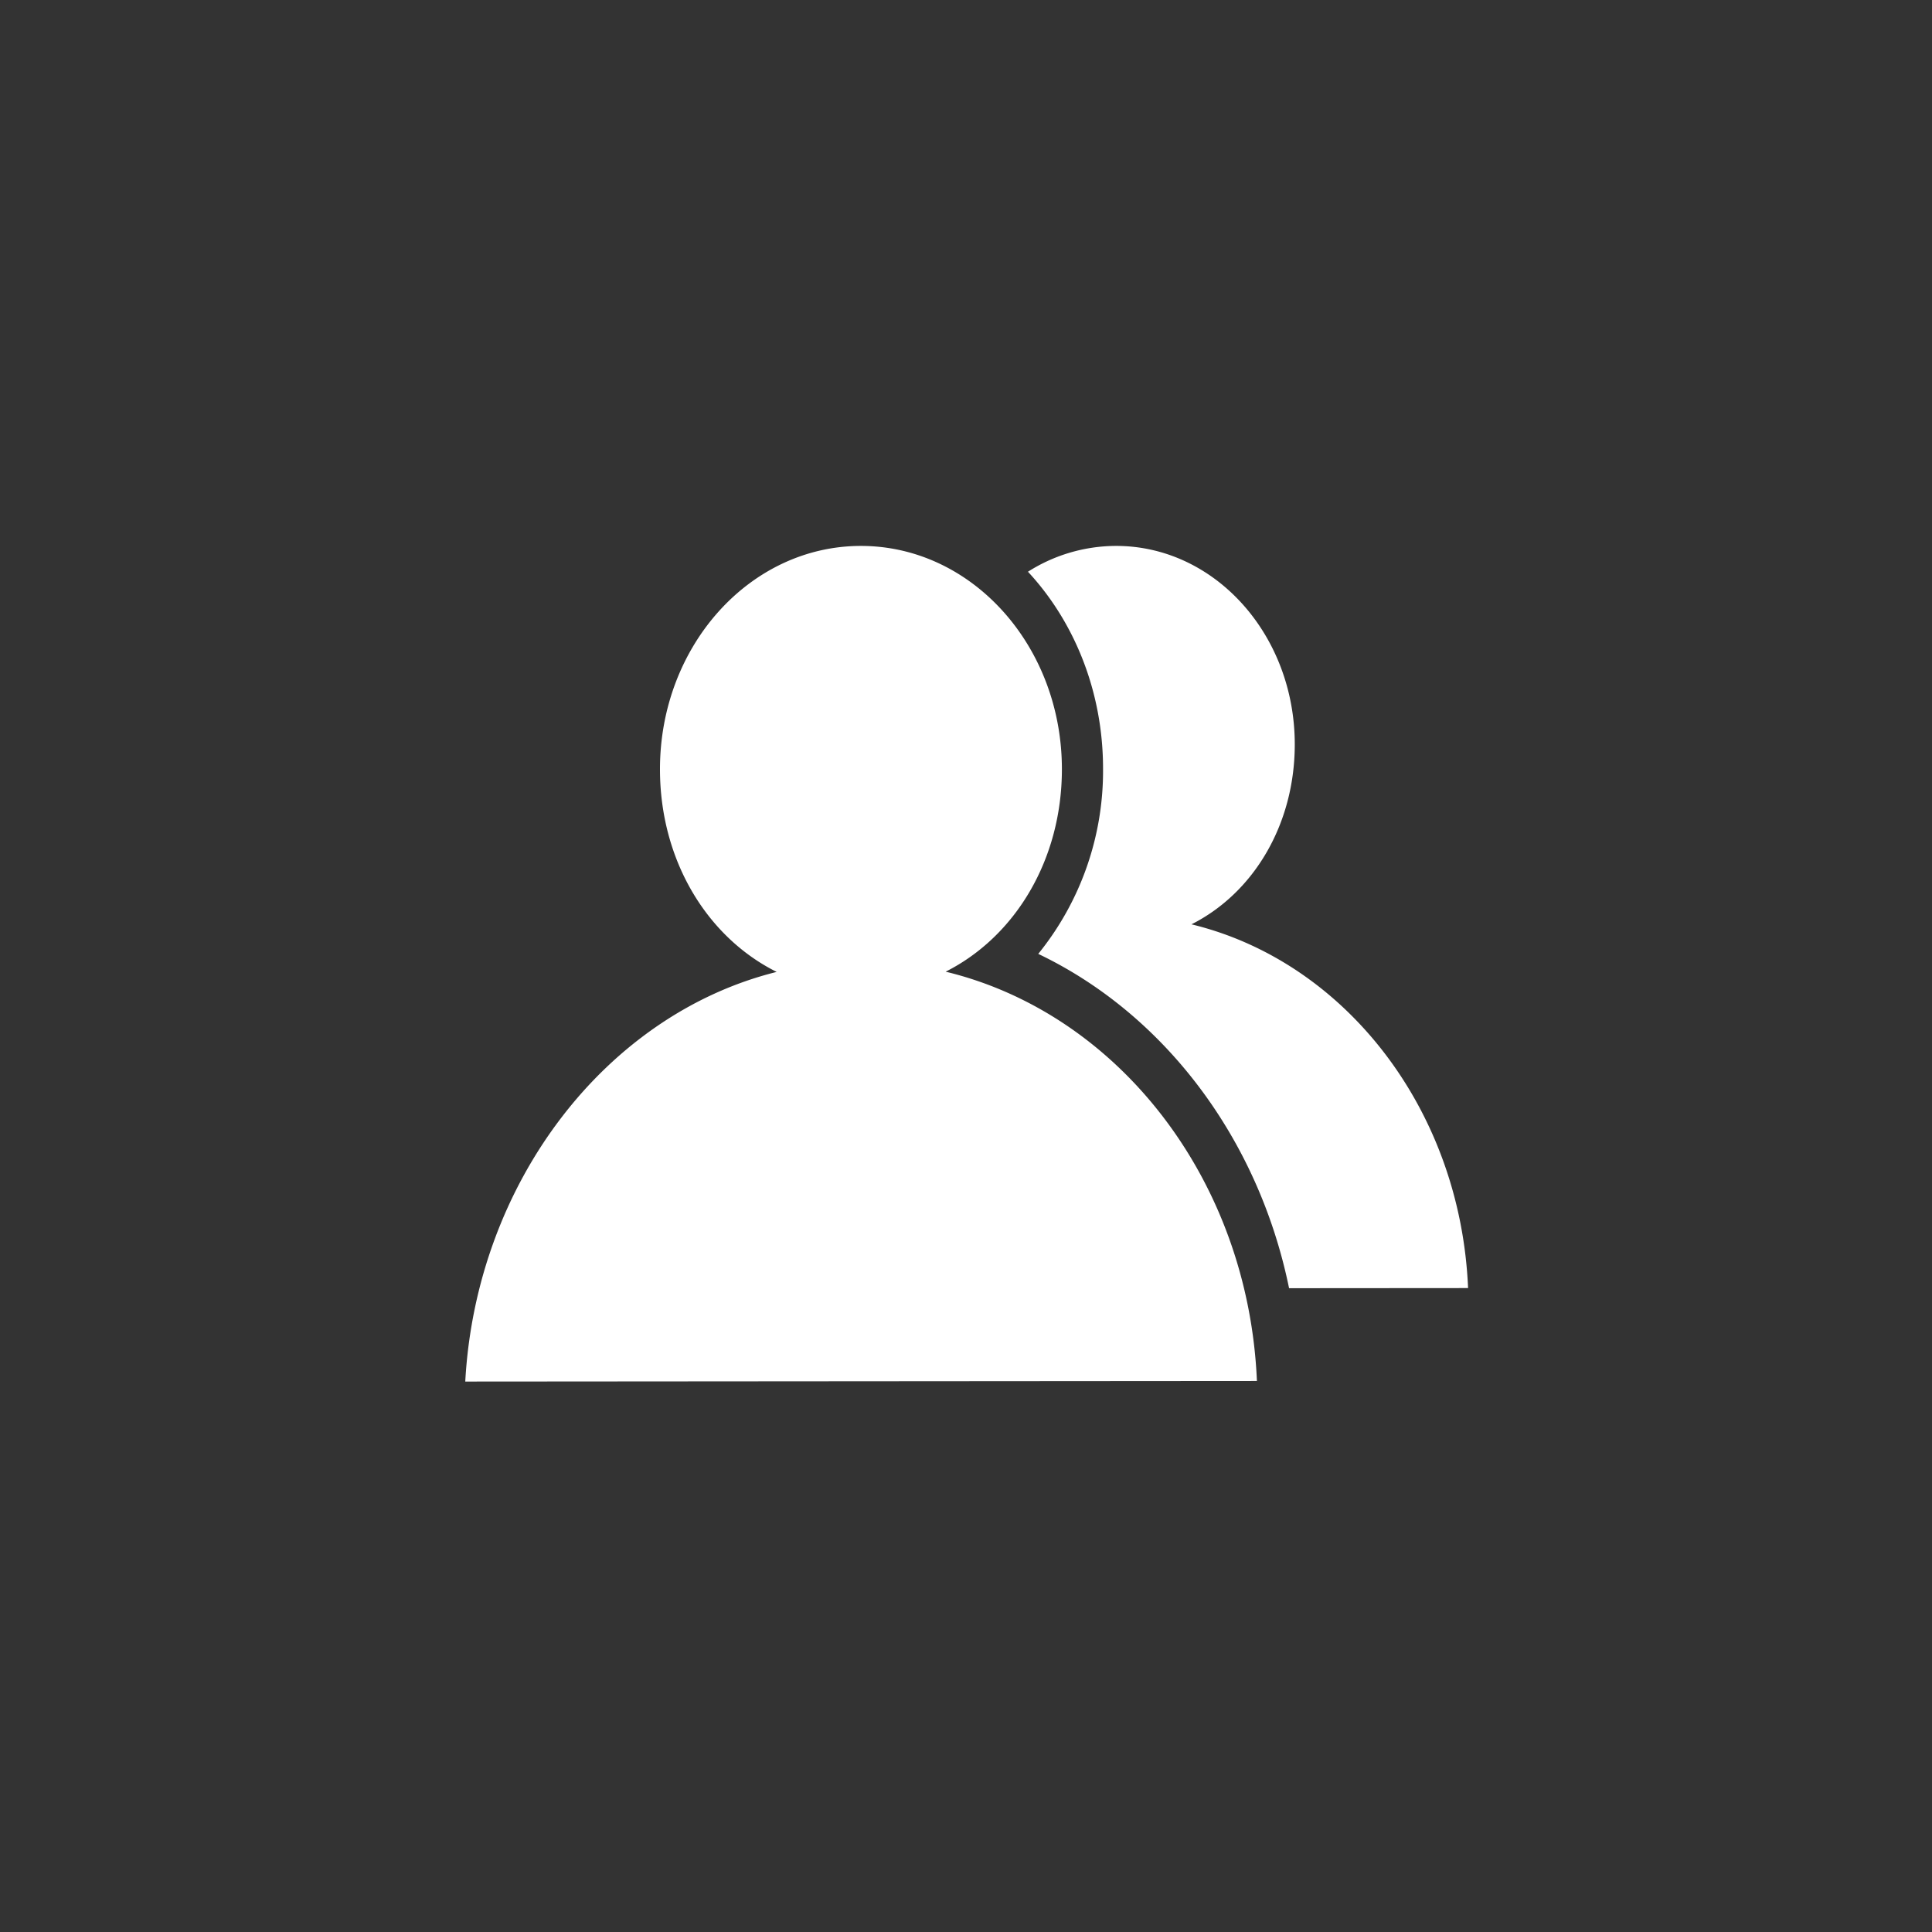 <svg xmlns="http://www.w3.org/2000/svg" width="500" height="500" viewBox="0 0 500 500">
  <rect x="0" y="0" width="500" height="500" fill="#333333" stroke="none"/>
<defs>
    <style>
      .cls-1 {
        fill: #fff;
        fill-rule: evenodd;
      }
    </style>
  </defs>
  <path id="ICON" class="cls-1" d="M201,251.531c-18.107-9.036-30.2-28.983-30.2-52.466,0-31.914,23.286-57.781,52.005-57.781s52.013,25.867,52.013,57.781c0,23.413-12.061,43.329-30.085,52.405,44.586,10.783,78.343,53.766,80.556,105.922l-204.88.15c2.829-51.477,36.413-95.028,80.595-106.011h0ZM266.041,147.97c11.978,12.9,19.427,30.966,19.427,50.967A75.2,75.2,0,0,1,268.7,246.861v0.005c32.417,15.489,56.924,47.515,64.91,86.52v0l46.326-.034C377.976,287,347.97,248.8,308.35,239.214c16.017-8.066,26.734-25.765,26.734-46.579,0-28.359-20.691-51.351-46.218-51.351a42.593,42.593,0,0,0-23.326,7"/>
</svg>
